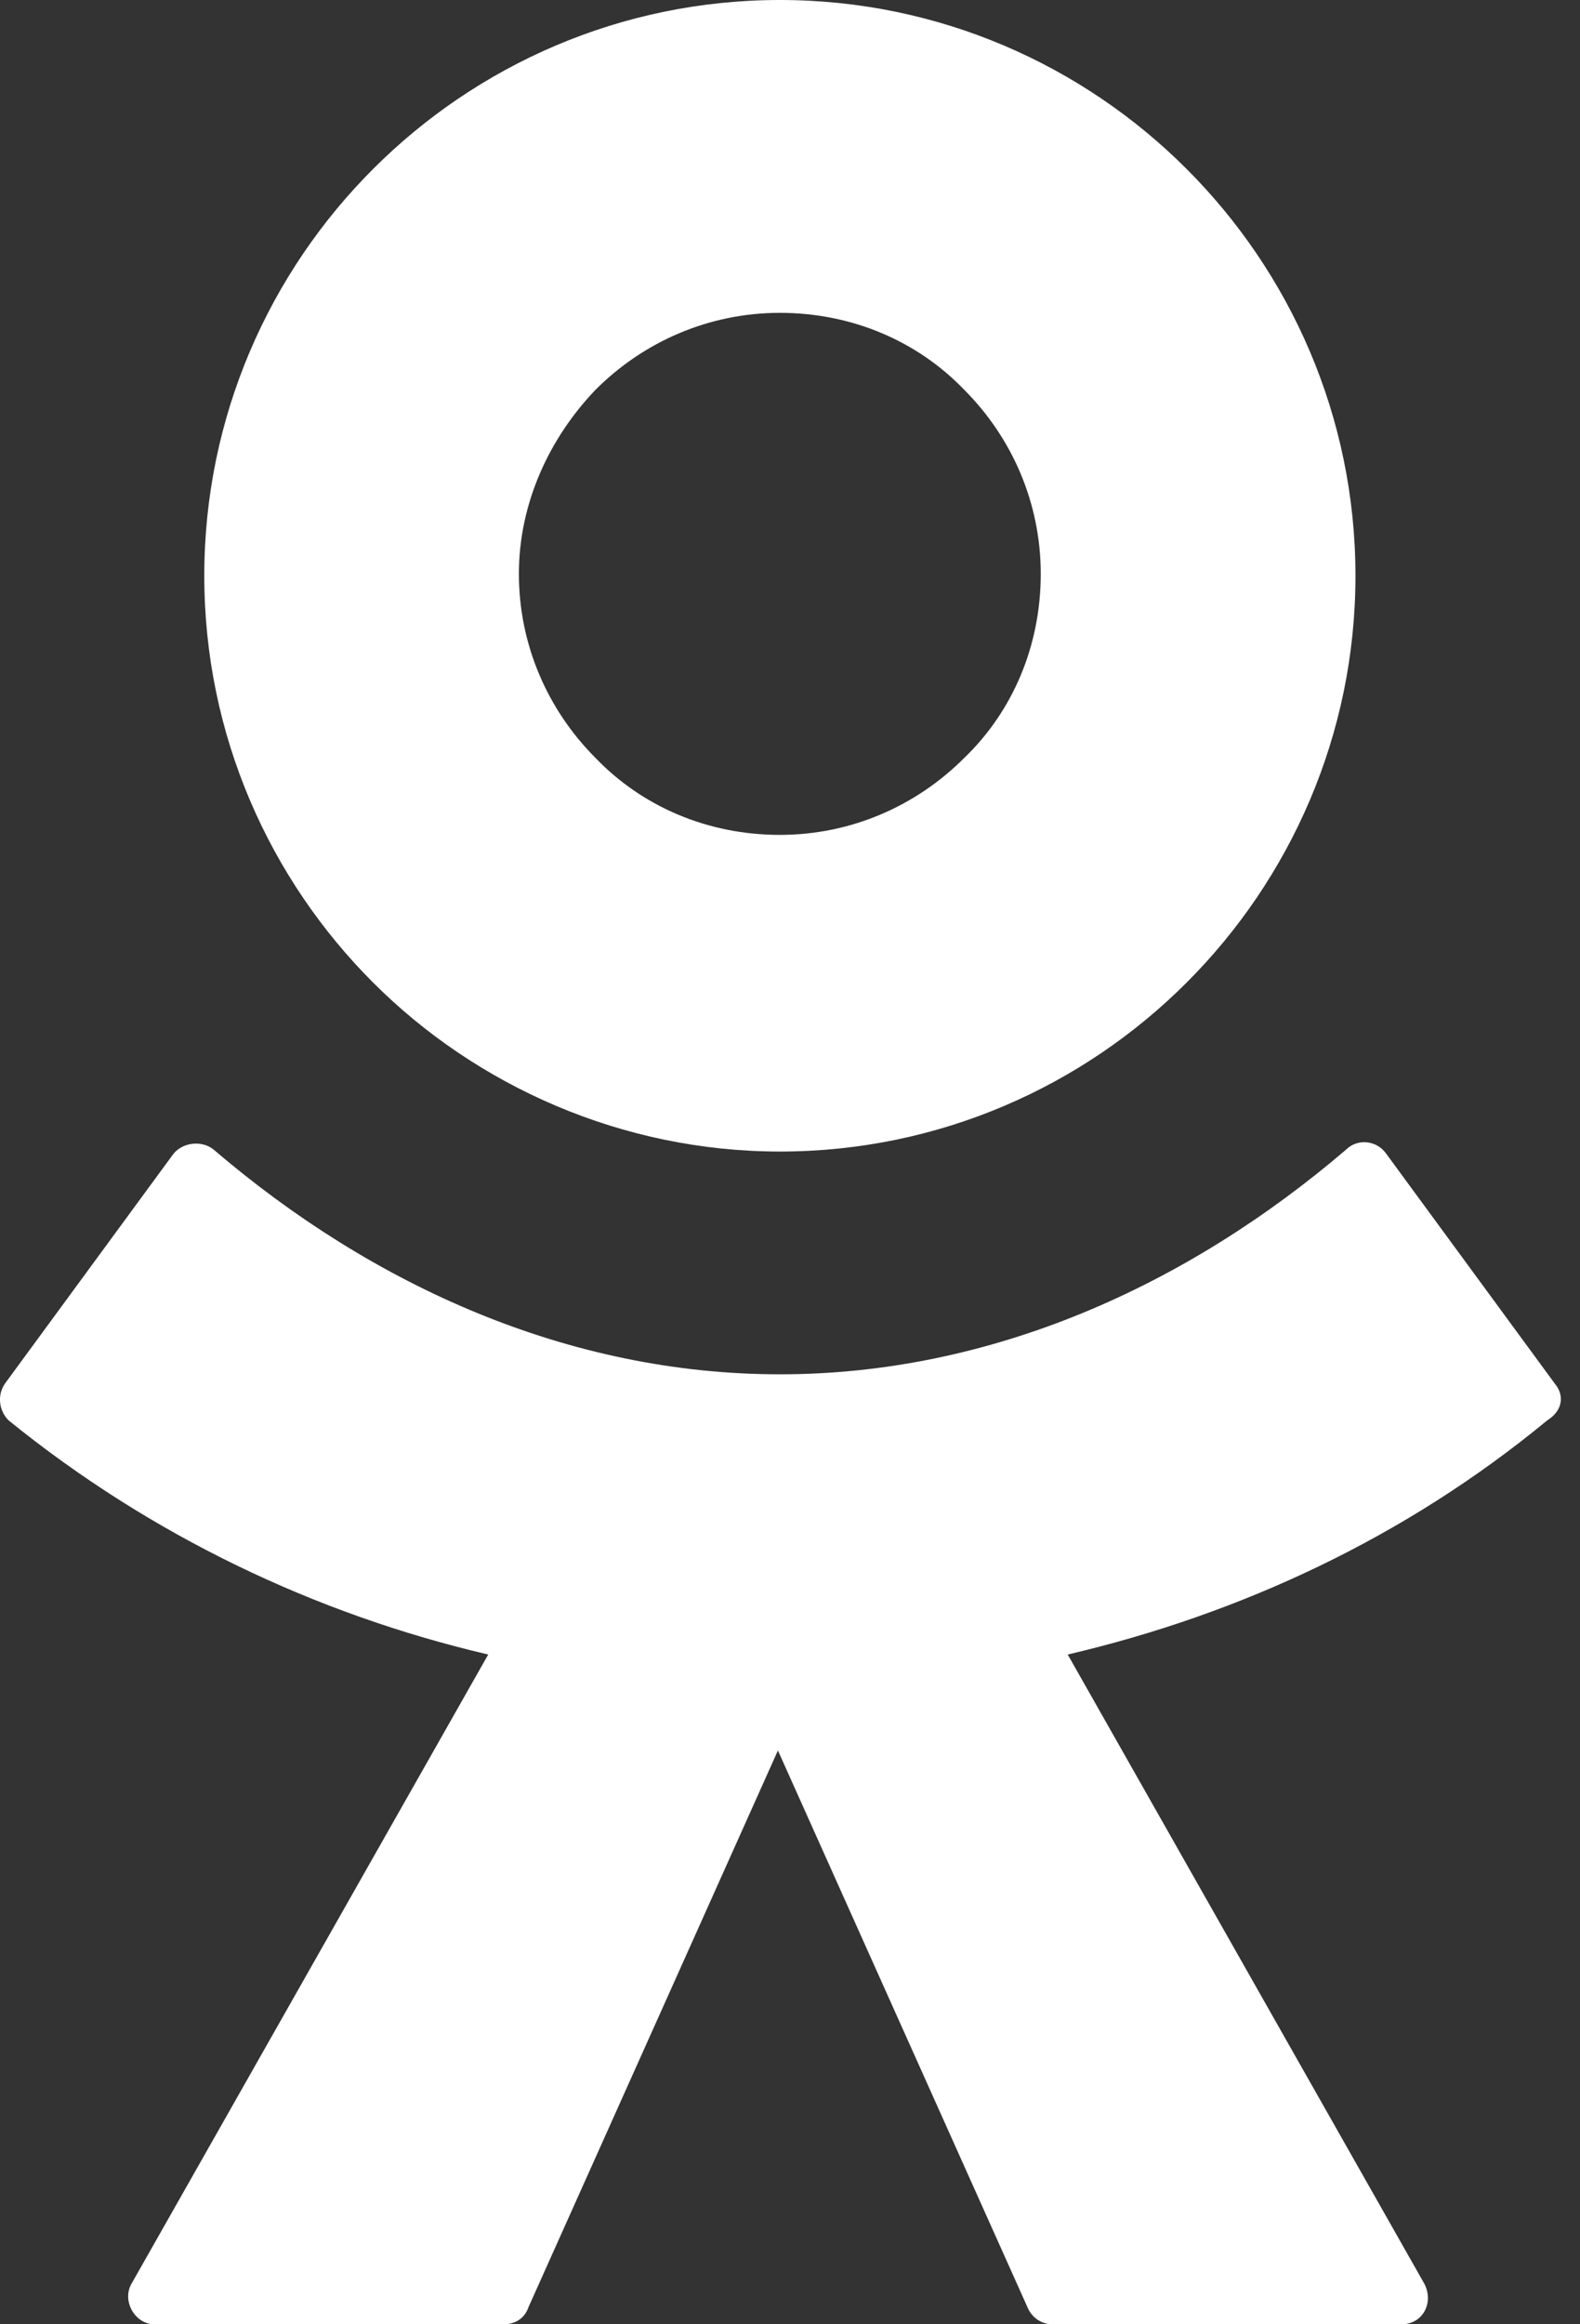 <svg width="17" height="25" viewBox="0 0 17 25" fill="none" xmlns="http://www.w3.org/2000/svg">
<rect x="0" y="0" width="17" height="25" fill="#333333" stroke="none"/>
<path d="M8.391 12.386C10.104 12.386 11.653 11.684 12.767 10.569C13.882 9.455 14.584 7.906 14.584 6.193C14.584 4.48 13.882 2.931 12.767 1.817C11.653 0.702 10.104 0 8.391 0C6.678 0 5.129 0.702 4.015 1.817C2.9 2.931 2.198 4.48 2.198 6.193C2.198 7.906 2.9 9.455 4.015 10.569C5.129 11.684 6.698 12.386 8.391 12.386ZM6.409 4.191C6.925 3.675 7.627 3.365 8.391 3.365C9.175 3.365 9.877 3.675 10.373 4.191C10.889 4.707 11.198 5.409 11.198 6.172C11.198 6.957 10.889 7.659 10.373 8.154C9.857 8.67 9.155 8.98 8.391 8.98C7.606 8.98 6.905 8.67 6.409 8.154C5.893 7.638 5.583 6.936 5.583 6.172C5.583 5.409 5.914 4.707 6.409 4.191Z" fill="white"/>
<path d="M16.731 14.885L14.914 12.408C14.811 12.263 14.605 12.243 14.481 12.367C12.767 13.832 10.662 14.782 8.391 14.782C6.12 14.782 4.015 13.832 2.301 12.367C2.177 12.263 1.971 12.284 1.868 12.408L0.051 14.885C-0.032 15.009 -0.011 15.174 0.092 15.277C1.62 16.516 3.395 17.362 5.253 17.796L1.413 24.567C1.31 24.753 1.455 25 1.661 25H5.418C5.542 25 5.645 24.938 5.687 24.814L8.37 18.828L11.054 24.814C11.095 24.918 11.198 25 11.322 25H15.079C15.306 25 15.43 24.773 15.327 24.567L11.488 17.796C13.345 17.362 15.121 16.537 16.648 15.277C16.814 15.174 16.834 15.009 16.731 14.885Z" fill="white"/>
</svg>
